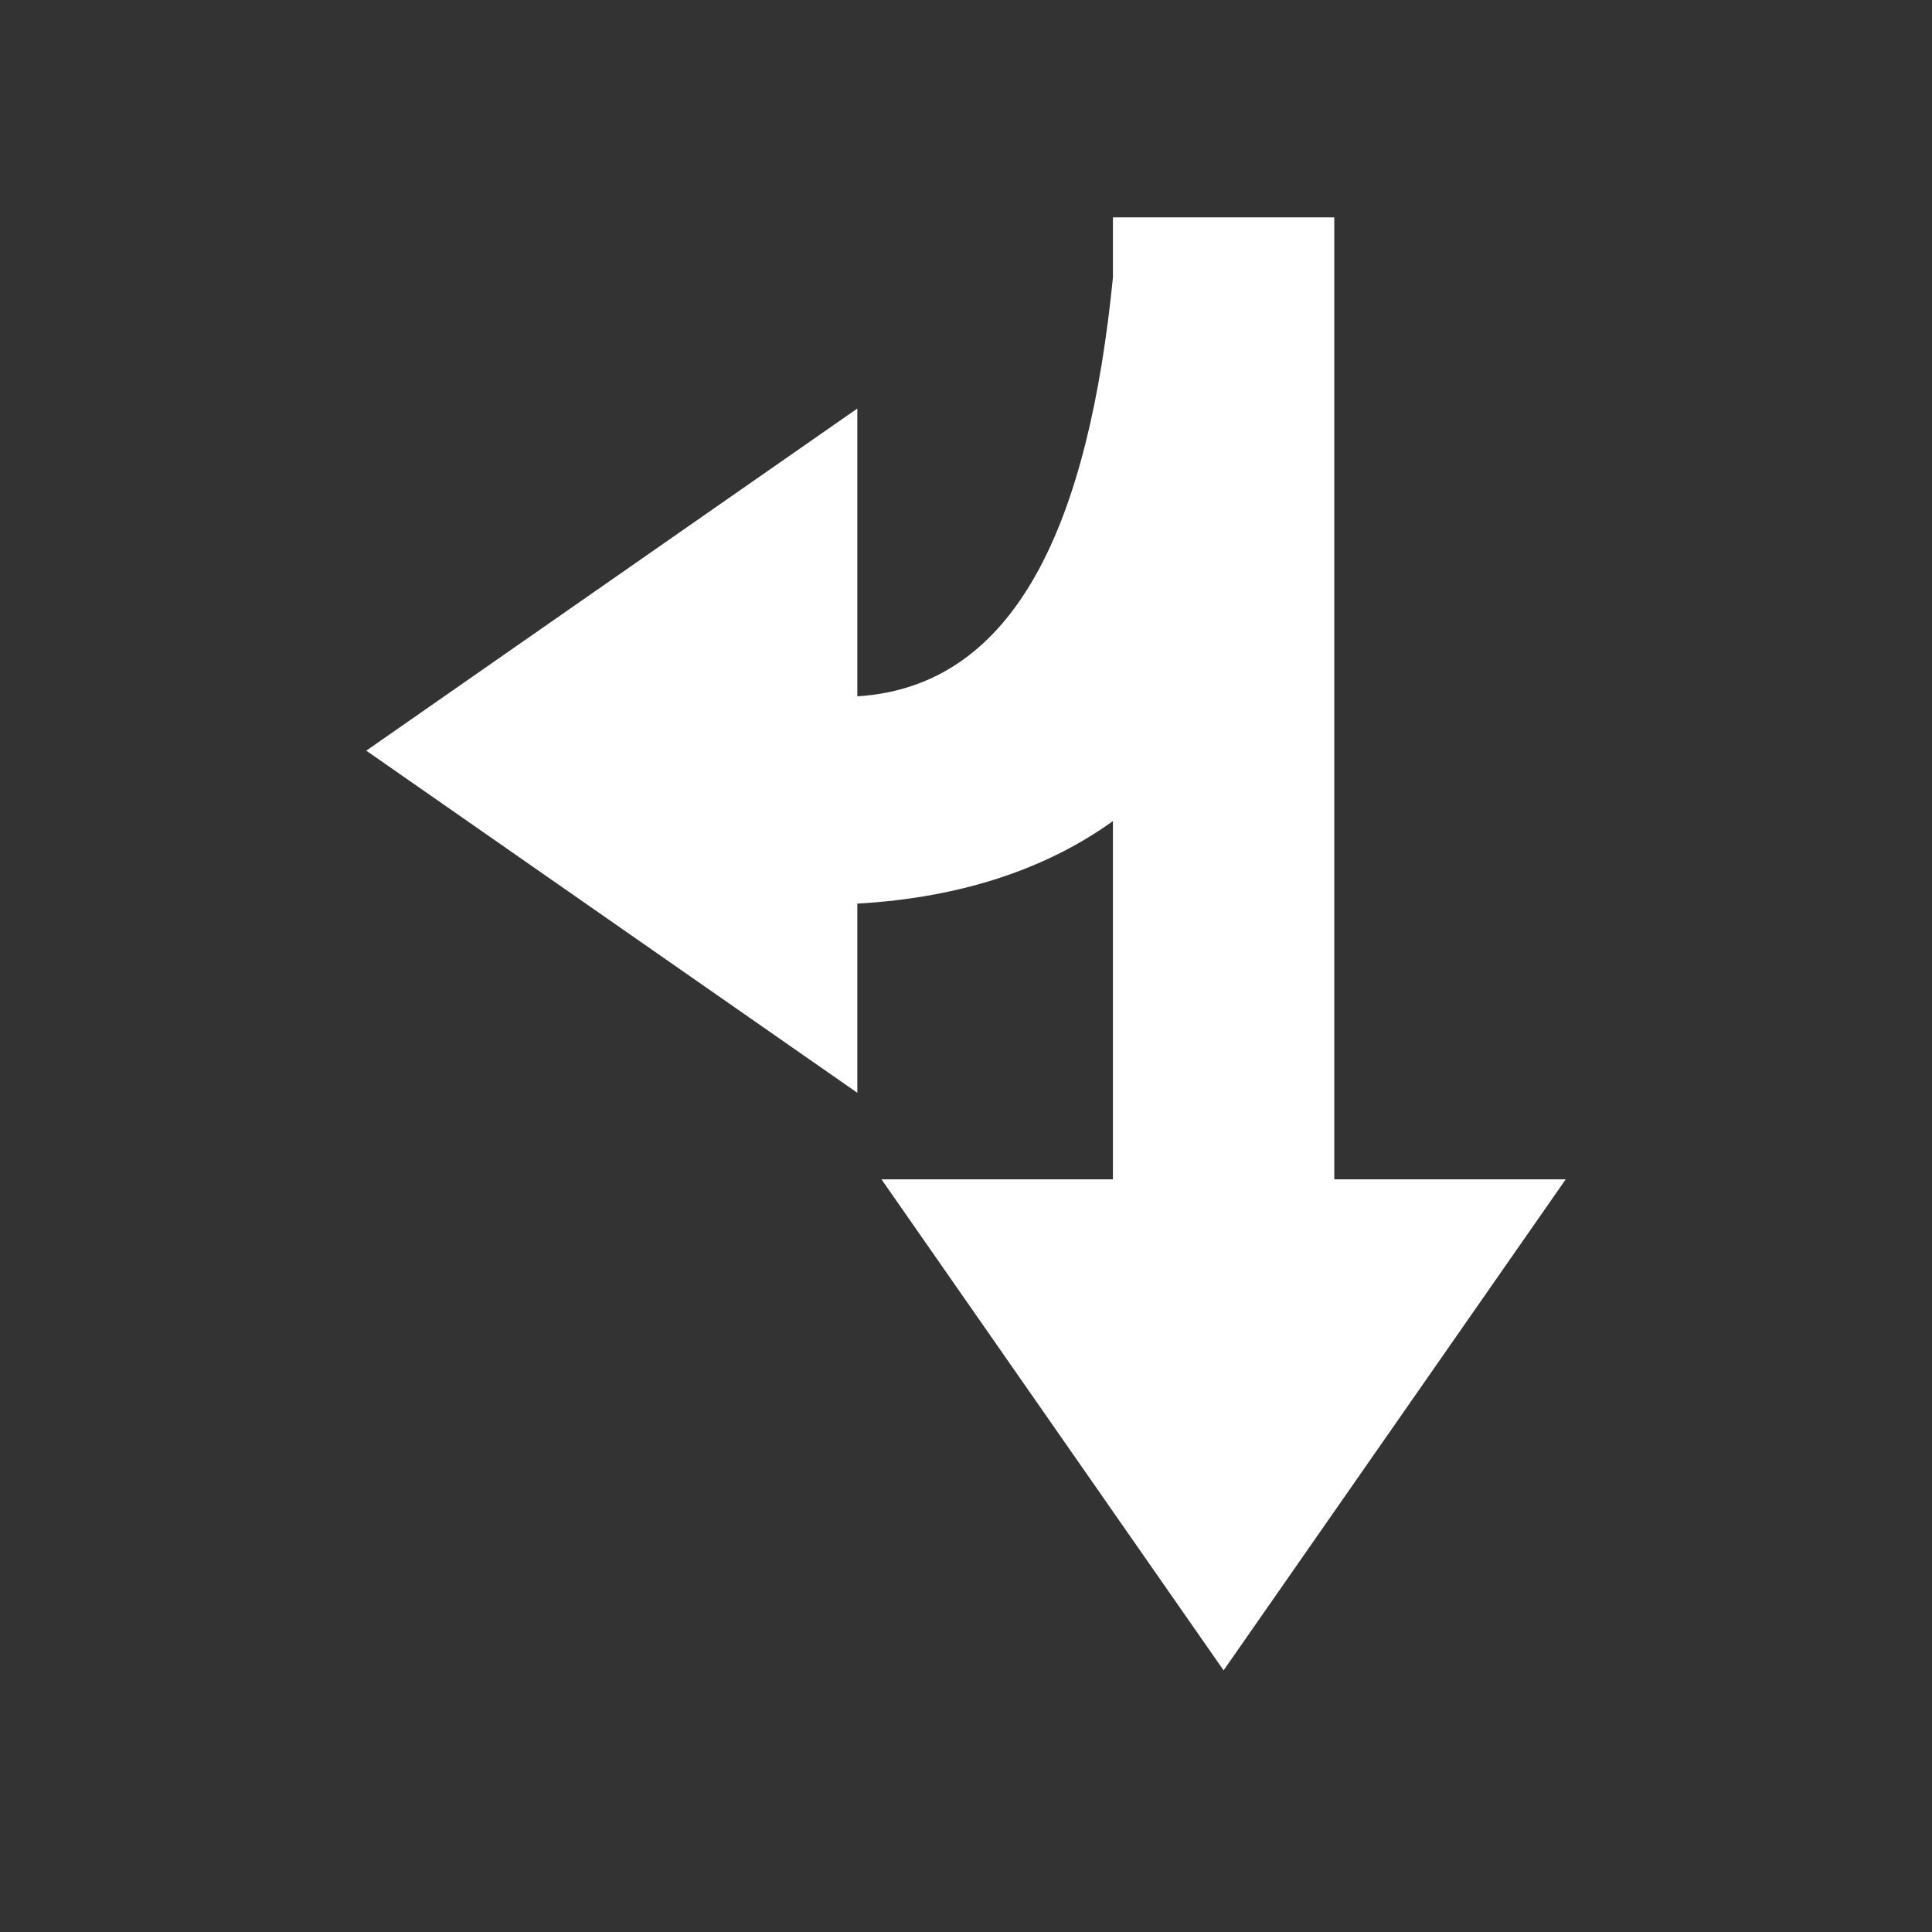<?xml version="1.0" encoding="UTF-8" standalone="no"?>
<!DOCTYPE svg PUBLIC "-//W3C//DTD SVG 1.1//EN" "http://www.w3.org/Graphics/SVG/1.1/DTD/svg11.dtd">
<svg width="100%" height="100%" viewBox="0 0 96 96" version="1.1" xmlns="http://www.w3.org/2000/svg" xmlns:xlink="http://www.w3.org/1999/xlink" xml:space="preserve" style="fill-rule:evenodd;clip-rule:evenodd;stroke-linejoin:round;stroke-miterlimit:1.414;">
    <rect x="0" y="0" width="96" height="96" fill="#333333" stroke="none"/>
    <g transform="matrix(1,0,0,-1,0,93.8)">
        <g id="left-straight-inbound">
            <path d="M77.8,35.2L60.8,10.8L43.8,35.2L55.3,35.2L55.3,53C52.1,50.7 47.9,49.2 42.6,48.9L42.6,39.5L18.2,56.5L42.6,73.5L42.6,59.2C50.6,59.7 54.1,68 55.3,80L55.3,83L66.3,83L66.3,35.2L77.8,35.2Z" style="fill:white;fill-rule:nonzero;"/>
        </g>
    </g>
</svg>
